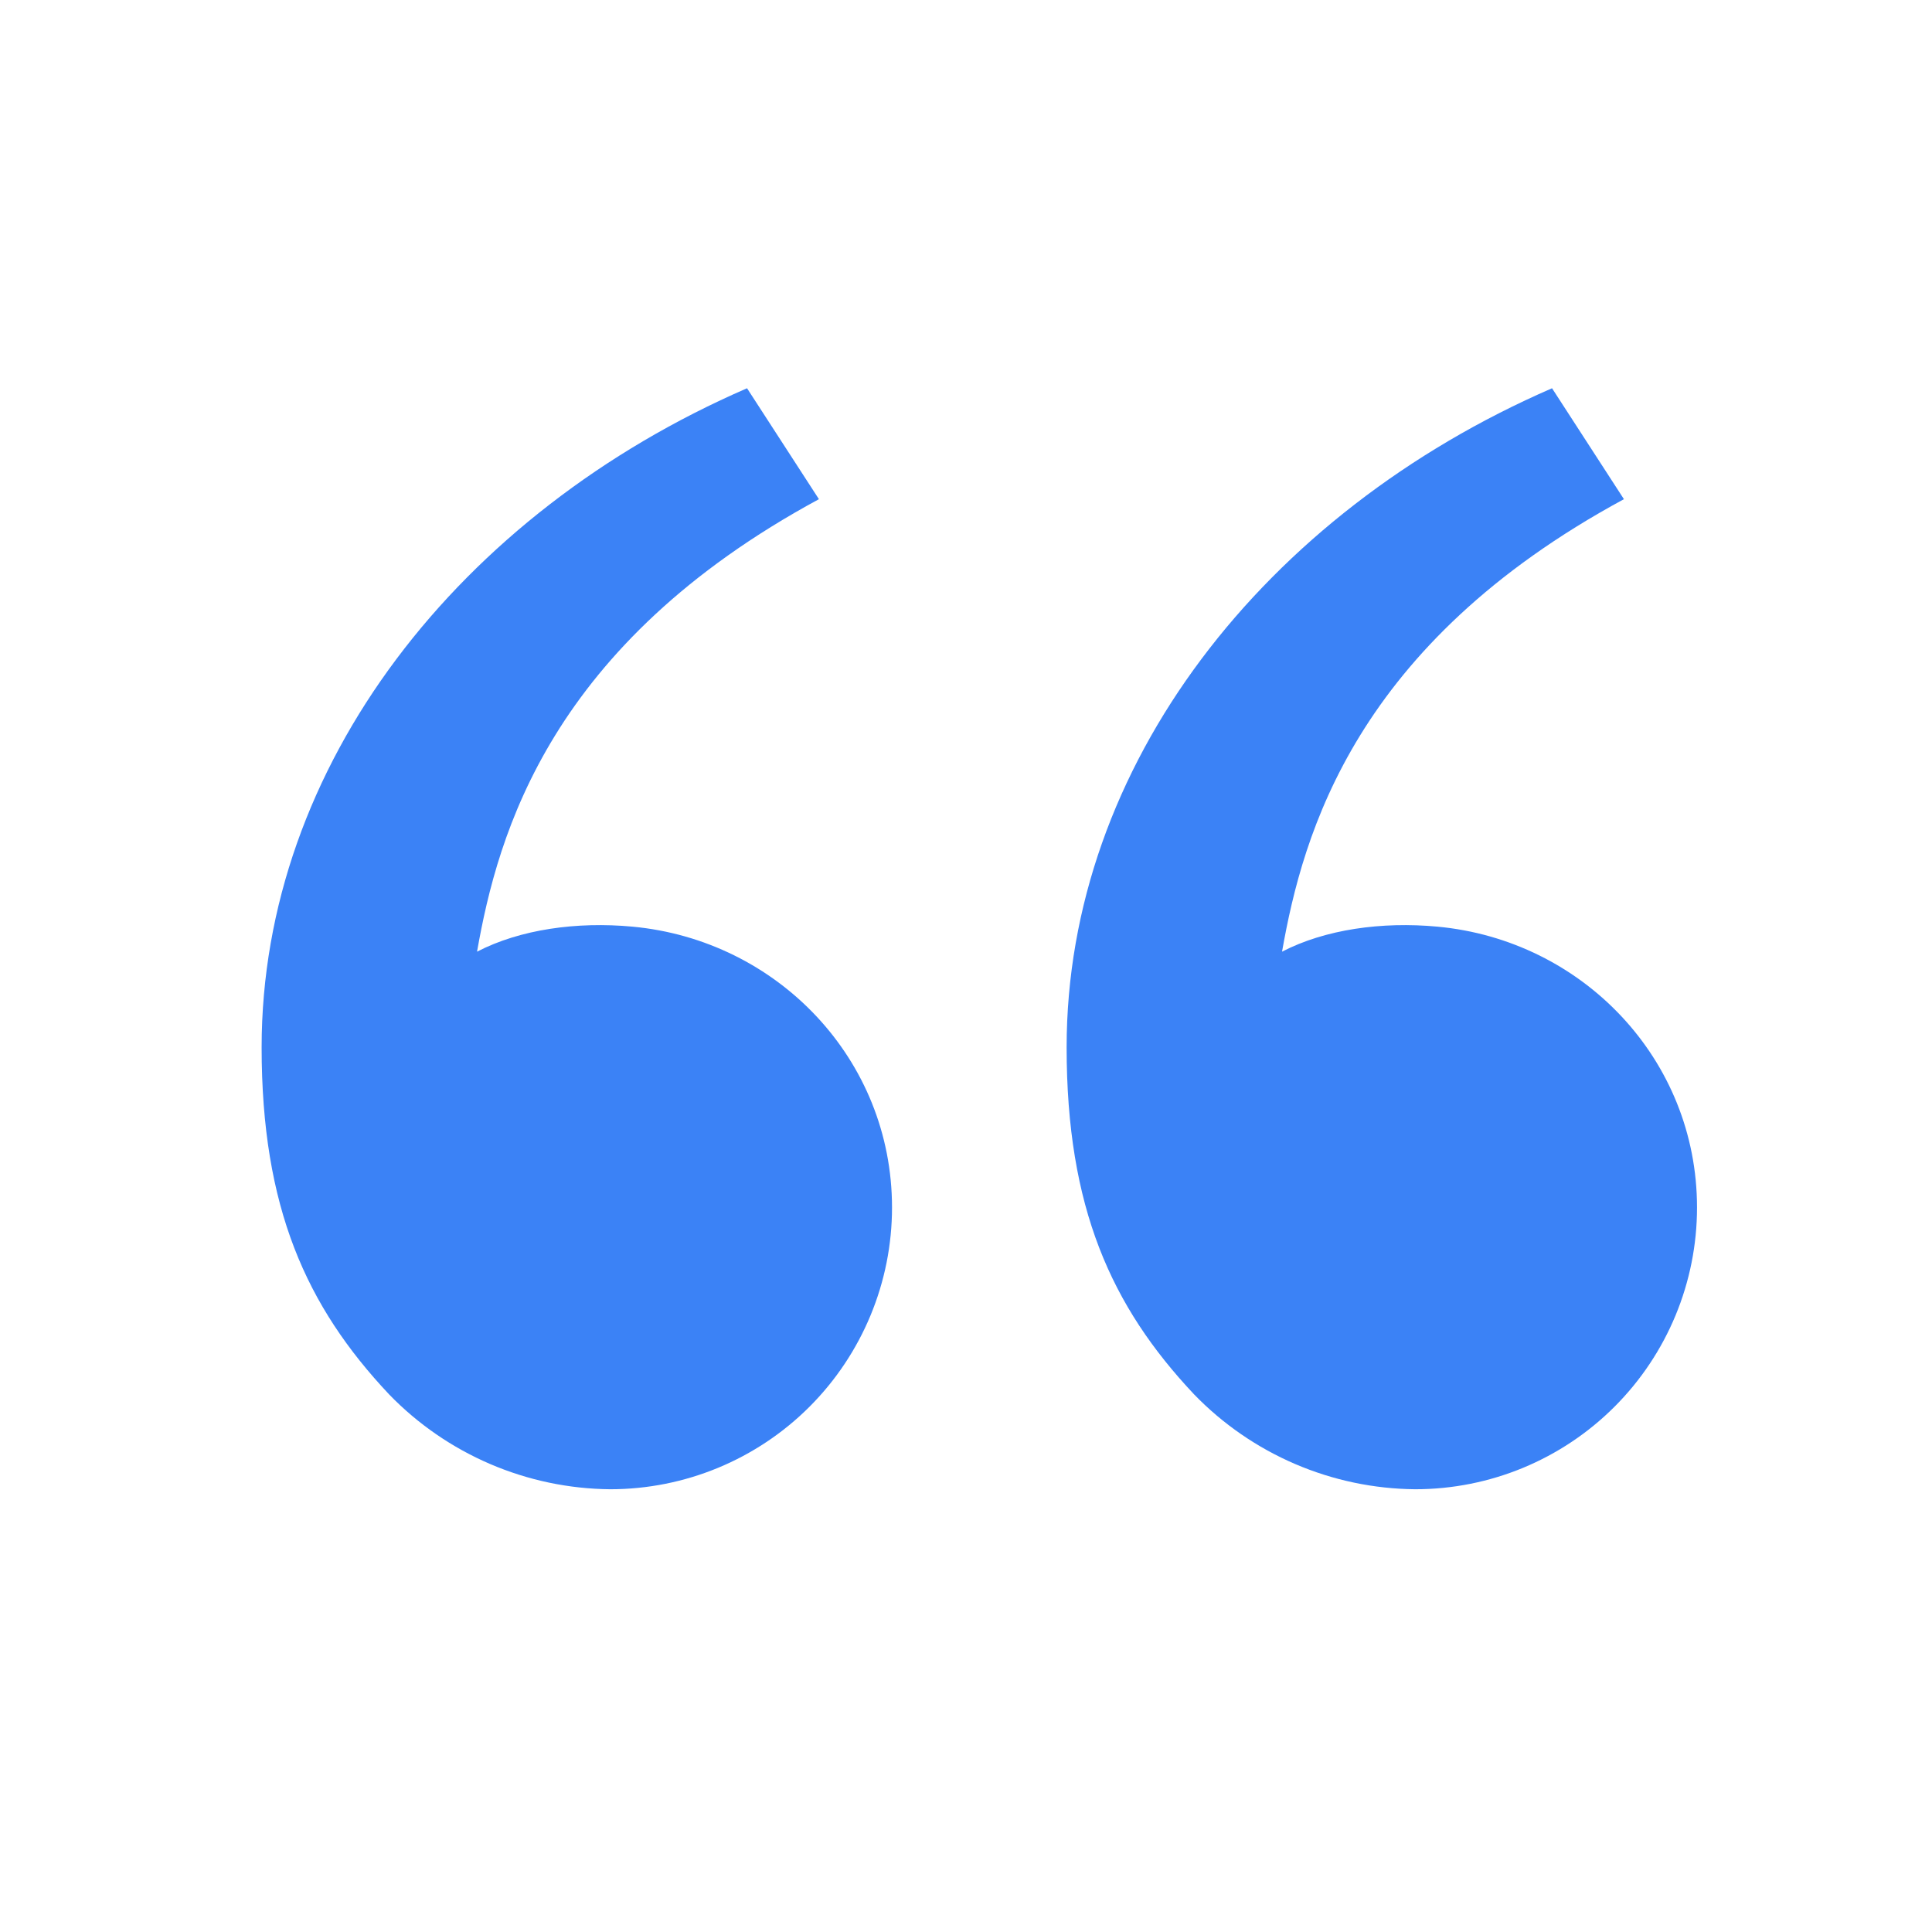 <svg width="48" height="48" viewBox="0 0 48 48" fill="none" xmlns="http://www.w3.org/2000/svg">
<path d="M9.666 34.642C7.606 32.454 6.5 30 6.5 26.022C6.5 19.022 11.414 12.748 18.56 9.646L20.346 12.402C13.676 16.01 12.372 20.692 11.852 23.644C12.926 23.088 14.332 22.894 15.71 23.022C19.318 23.356 22.162 26.318 22.162 30C22.162 31.857 21.424 33.637 20.112 34.95C18.799 36.263 17.018 37 15.162 37C14.135 36.991 13.121 36.778 12.177 36.373C11.234 35.968 10.38 35.38 9.666 34.642ZM29.666 34.642C27.606 32.454 26.5 30 26.5 26.022C26.5 19.022 31.414 12.748 38.56 9.646L40.346 12.402C33.676 16.01 32.372 20.692 31.852 23.644C32.926 23.088 34.332 22.894 35.71 23.022C39.318 23.356 42.162 26.318 42.162 30C42.162 31.857 41.425 33.637 40.112 34.95C38.799 36.263 37.019 37 35.162 37C34.135 36.991 33.121 36.778 32.177 36.373C31.234 35.968 30.38 35.38 29.666 34.642Z" fill="#3B82F6"/>
</svg>

